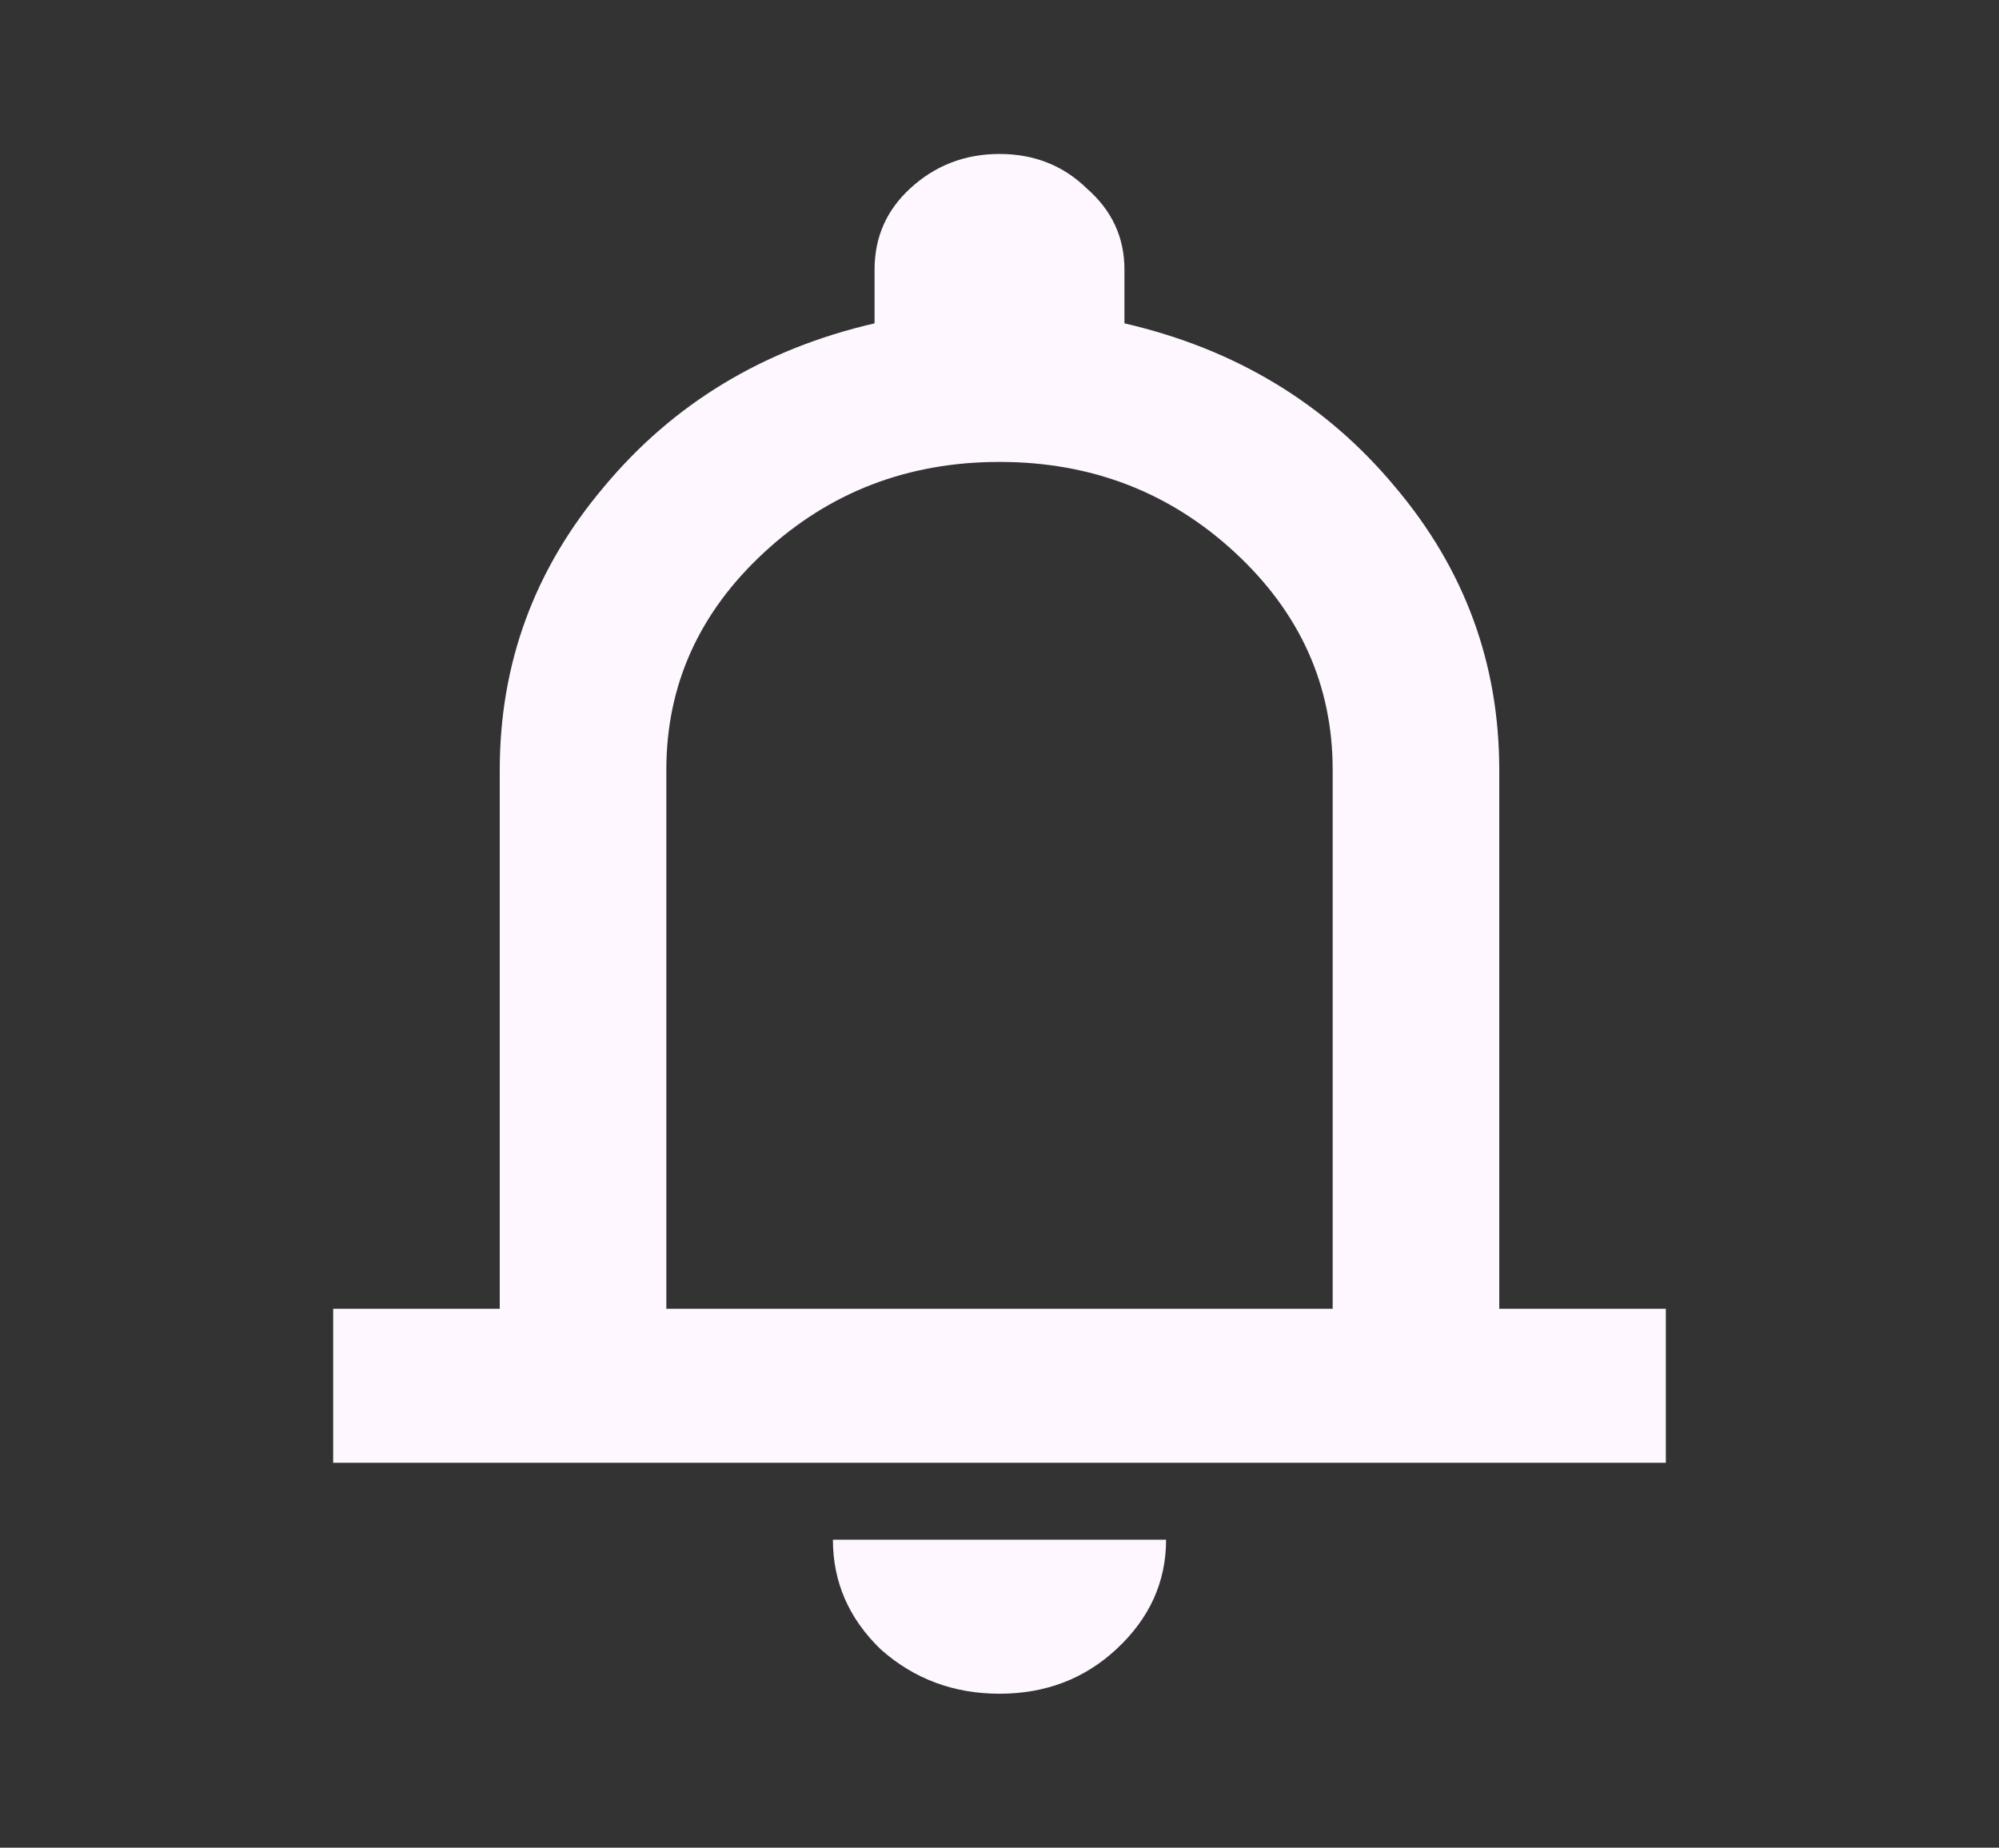 <svg width="66" height="61" viewBox="0 0 66 61" fill="none" xmlns="http://www.w3.org/2000/svg">
<rect x="0" y="0" width="66" height="61" fill="#333333" stroke="none"/>
<path d="M11 48.292V43.208H16.5V25.417C16.5 21.901 17.646 18.787 19.938 16.076C22.229 13.323 25.208 11.522 28.875 10.675V8.896C28.875 7.837 29.265 6.947 30.044 6.227C30.869 5.465 31.854 5.083 33 5.083C34.146 5.083 35.108 5.465 35.888 6.227C36.712 6.947 37.125 7.837 37.125 8.896V10.675C40.792 11.522 43.771 13.323 46.062 16.076C48.354 18.787 49.5 21.901 49.5 25.417V43.208H55V48.292H11ZM33 55.917C31.488 55.917 30.181 55.43 29.081 54.455C28.027 53.439 27.5 52.231 27.5 50.833H38.5C38.5 52.231 37.95 53.439 36.85 54.455C35.796 55.43 34.513 55.917 33 55.917ZM22 43.208H44V25.417C44 22.621 42.923 20.227 40.769 18.236C38.615 16.245 36.025 15.25 33 15.25C29.975 15.25 27.385 16.245 25.231 18.236C23.077 20.227 22 22.621 22 25.417V43.208Z" fill="#FEF7FF"/>
</svg>
